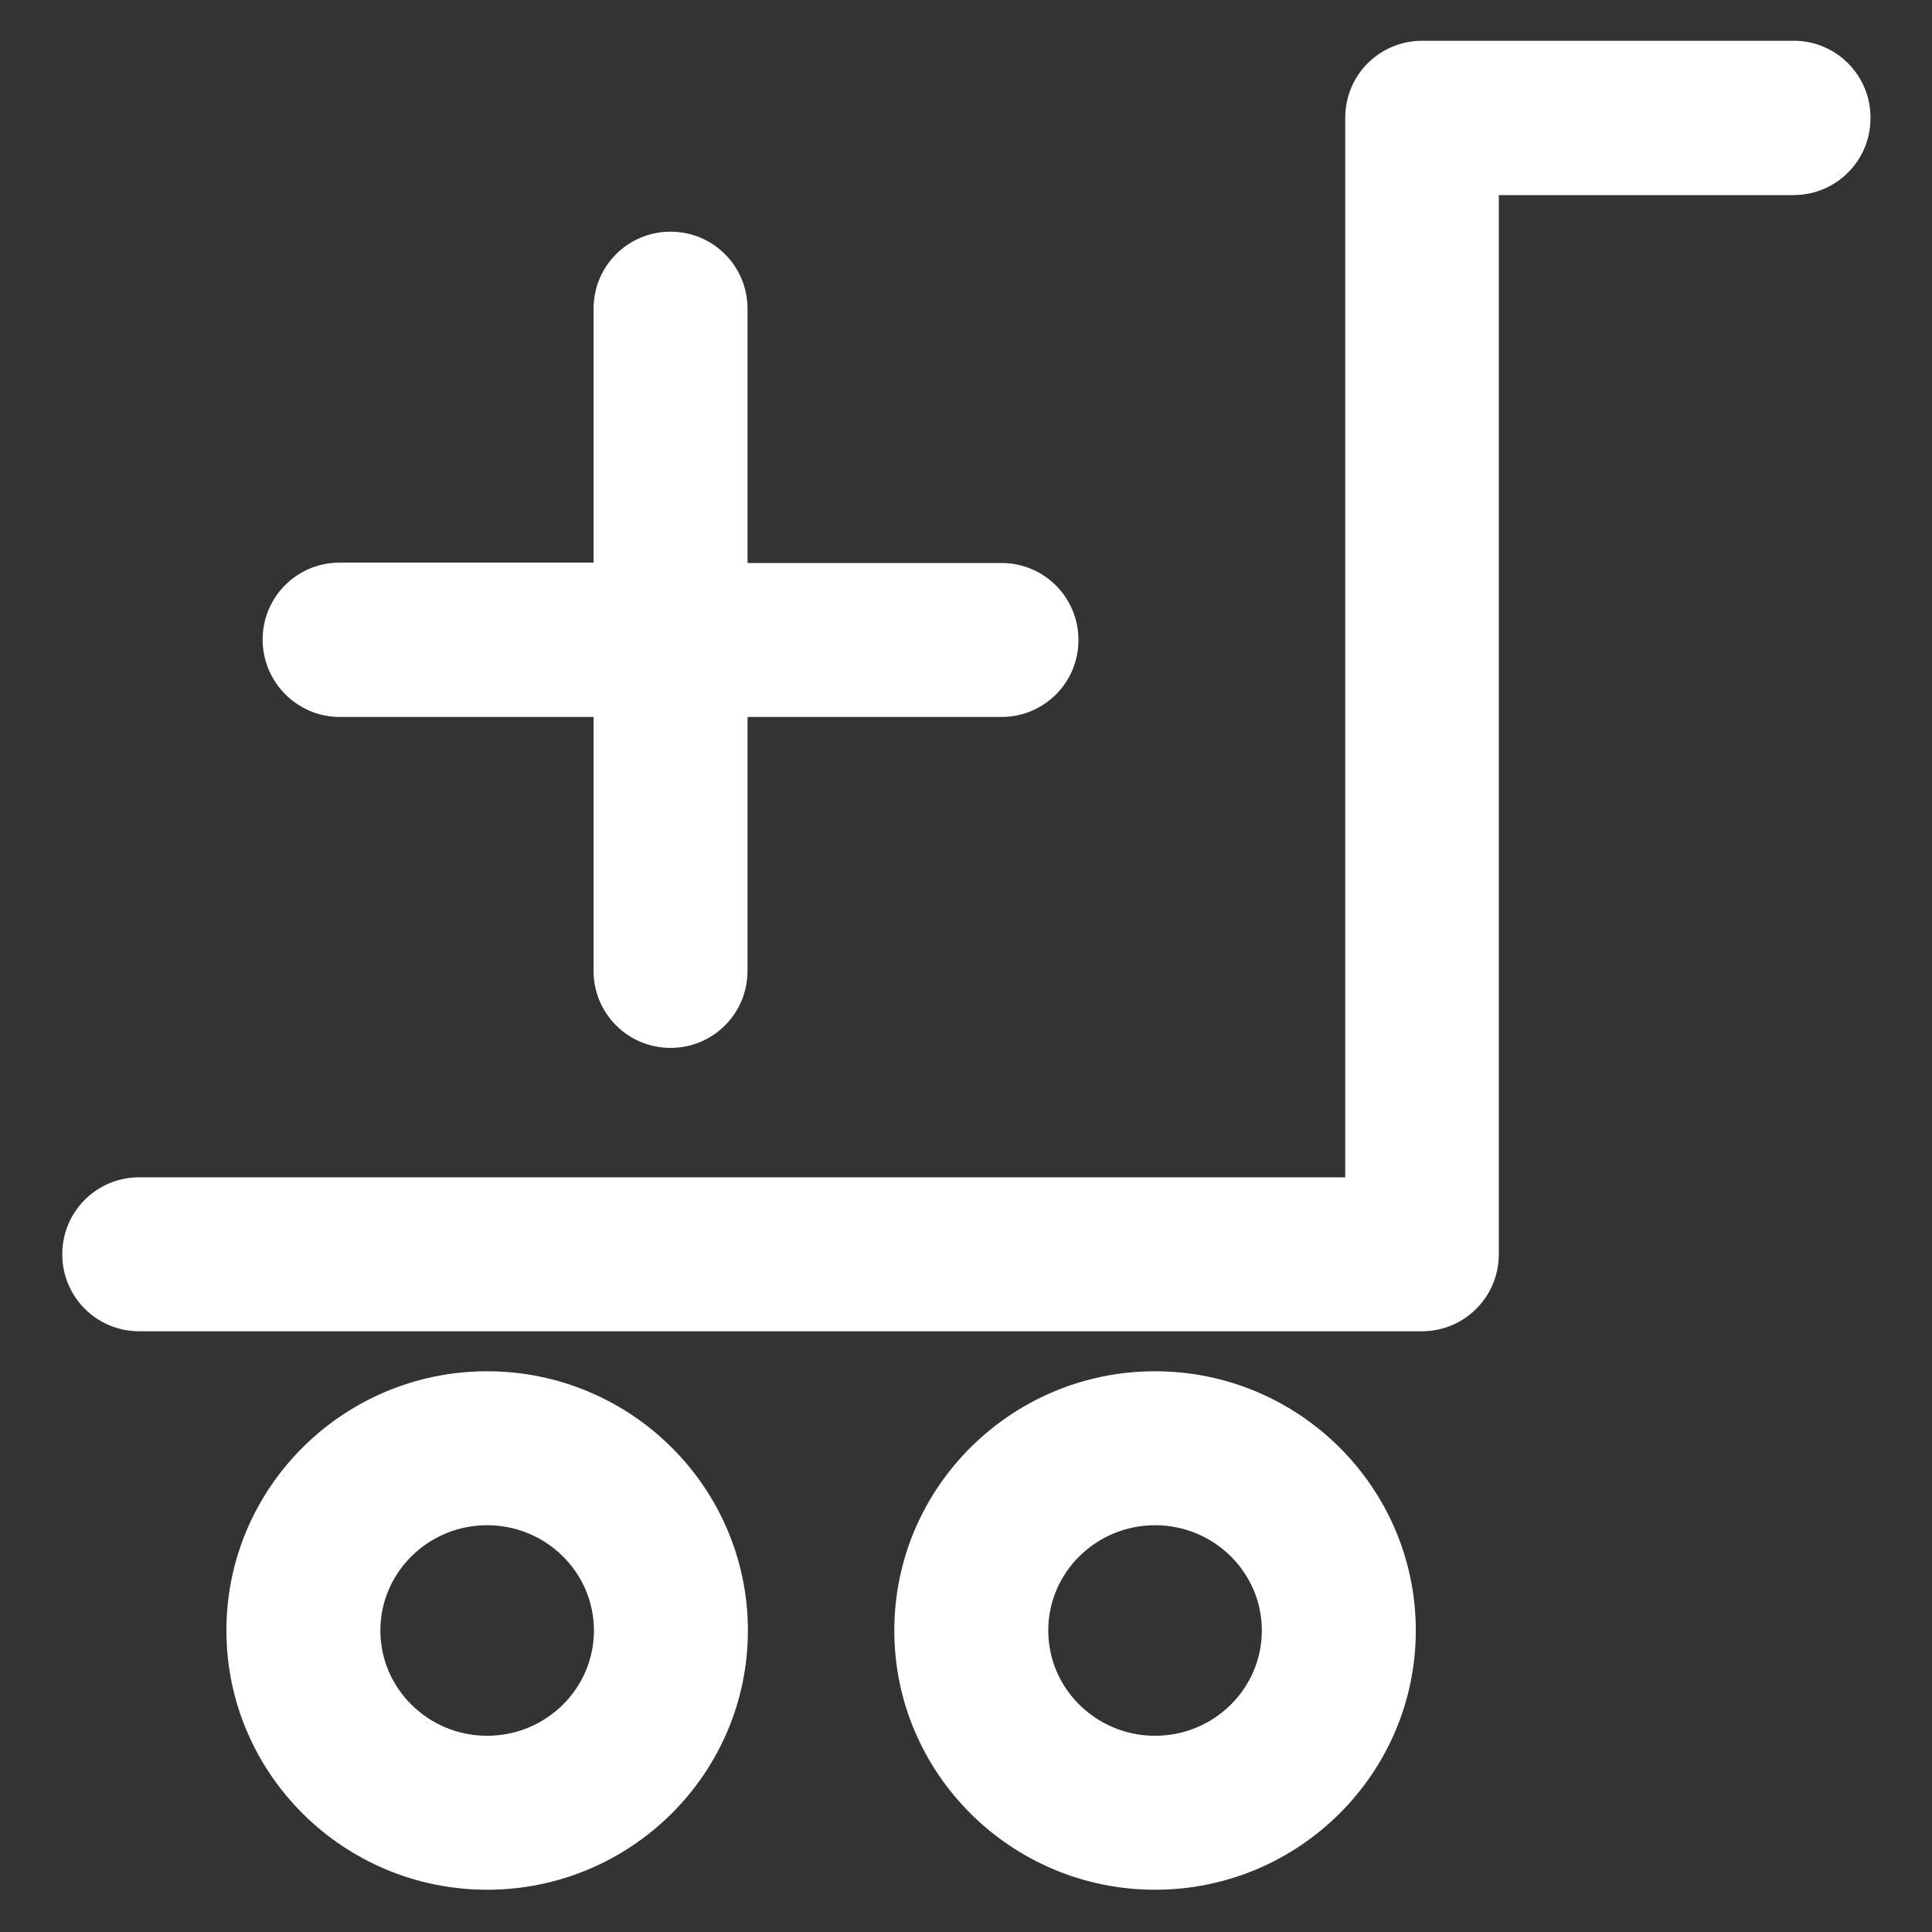 <svg width="512" height="512" viewBox="0 0 512 512" fill="none" xmlns="http://www.w3.org/2000/svg">
<rect x="0" y="0" width="512" height="512" fill="#333333" stroke="none"/>
<path d="M90 190H157.3V257.3C157.3 268.6 166.4 277.7 177.7 277.7C189 277.7 198.1 268.6 198.1 257.3V190H265.4C276.7 190 285.8 180.9 285.8 169.6C285.8 158.3 276.7 149.2 265.4 149.2H198.1V81.8C198.1 70.5 189 61.4 177.7 61.4C166.4 61.4 157.3 70.5 157.3 81.8V149.1H90C78.7 149.1 69.6 158.2 69.6 169.5C69.6 180.8 78.8 190 90 190V190Z" fill="white"/>
<path d="M475.4 10.8H376.9C365.6 10.8 356.5 19.9 356.5 31.2V312H36.9C25.6 312 16.5 321.1 16.5 332.4C16.5 343.7 25.6 352.8 36.9 352.8H376.8C388.1 352.8 397.2 343.7 397.2 332.4V51.7H475.3C486.6 51.7 495.7 42.6 495.7 31.3C495.8 20 486.6 10.8 475.4 10.8Z" fill="white"/>
<path d="M129.1 363.4C91 363.4 60 394.2 60 432.1C60 470 91 500.8 129.1 500.8C167.2 500.8 198.2 470 198.2 432.1C198.2 394.2 167.2 363.4 129.1 363.4ZM129.1 460C113.5 460 100.8 447.5 100.8 432.1C100.8 416.7 113.5 404.2 129.1 404.2C144.7 404.2 157.4 416.7 157.4 432.1C157.4 447.5 144.7 460 129.1 460Z" fill="white"/>
<path d="M306.1 363.4C268 363.4 237 394.2 237 432.1C237 470 268 500.8 306.1 500.8C344.2 500.8 375.2 470 375.2 432.1C375.2 394.2 344.2 363.4 306.1 363.4ZM306.1 460C290.5 460 277.8 447.5 277.8 432.1C277.8 416.7 290.5 404.2 306.1 404.2C321.7 404.2 334.4 416.7 334.4 432.1C334.4 447.5 321.7 460 306.1 460Z" fill="white"/>
</svg>
